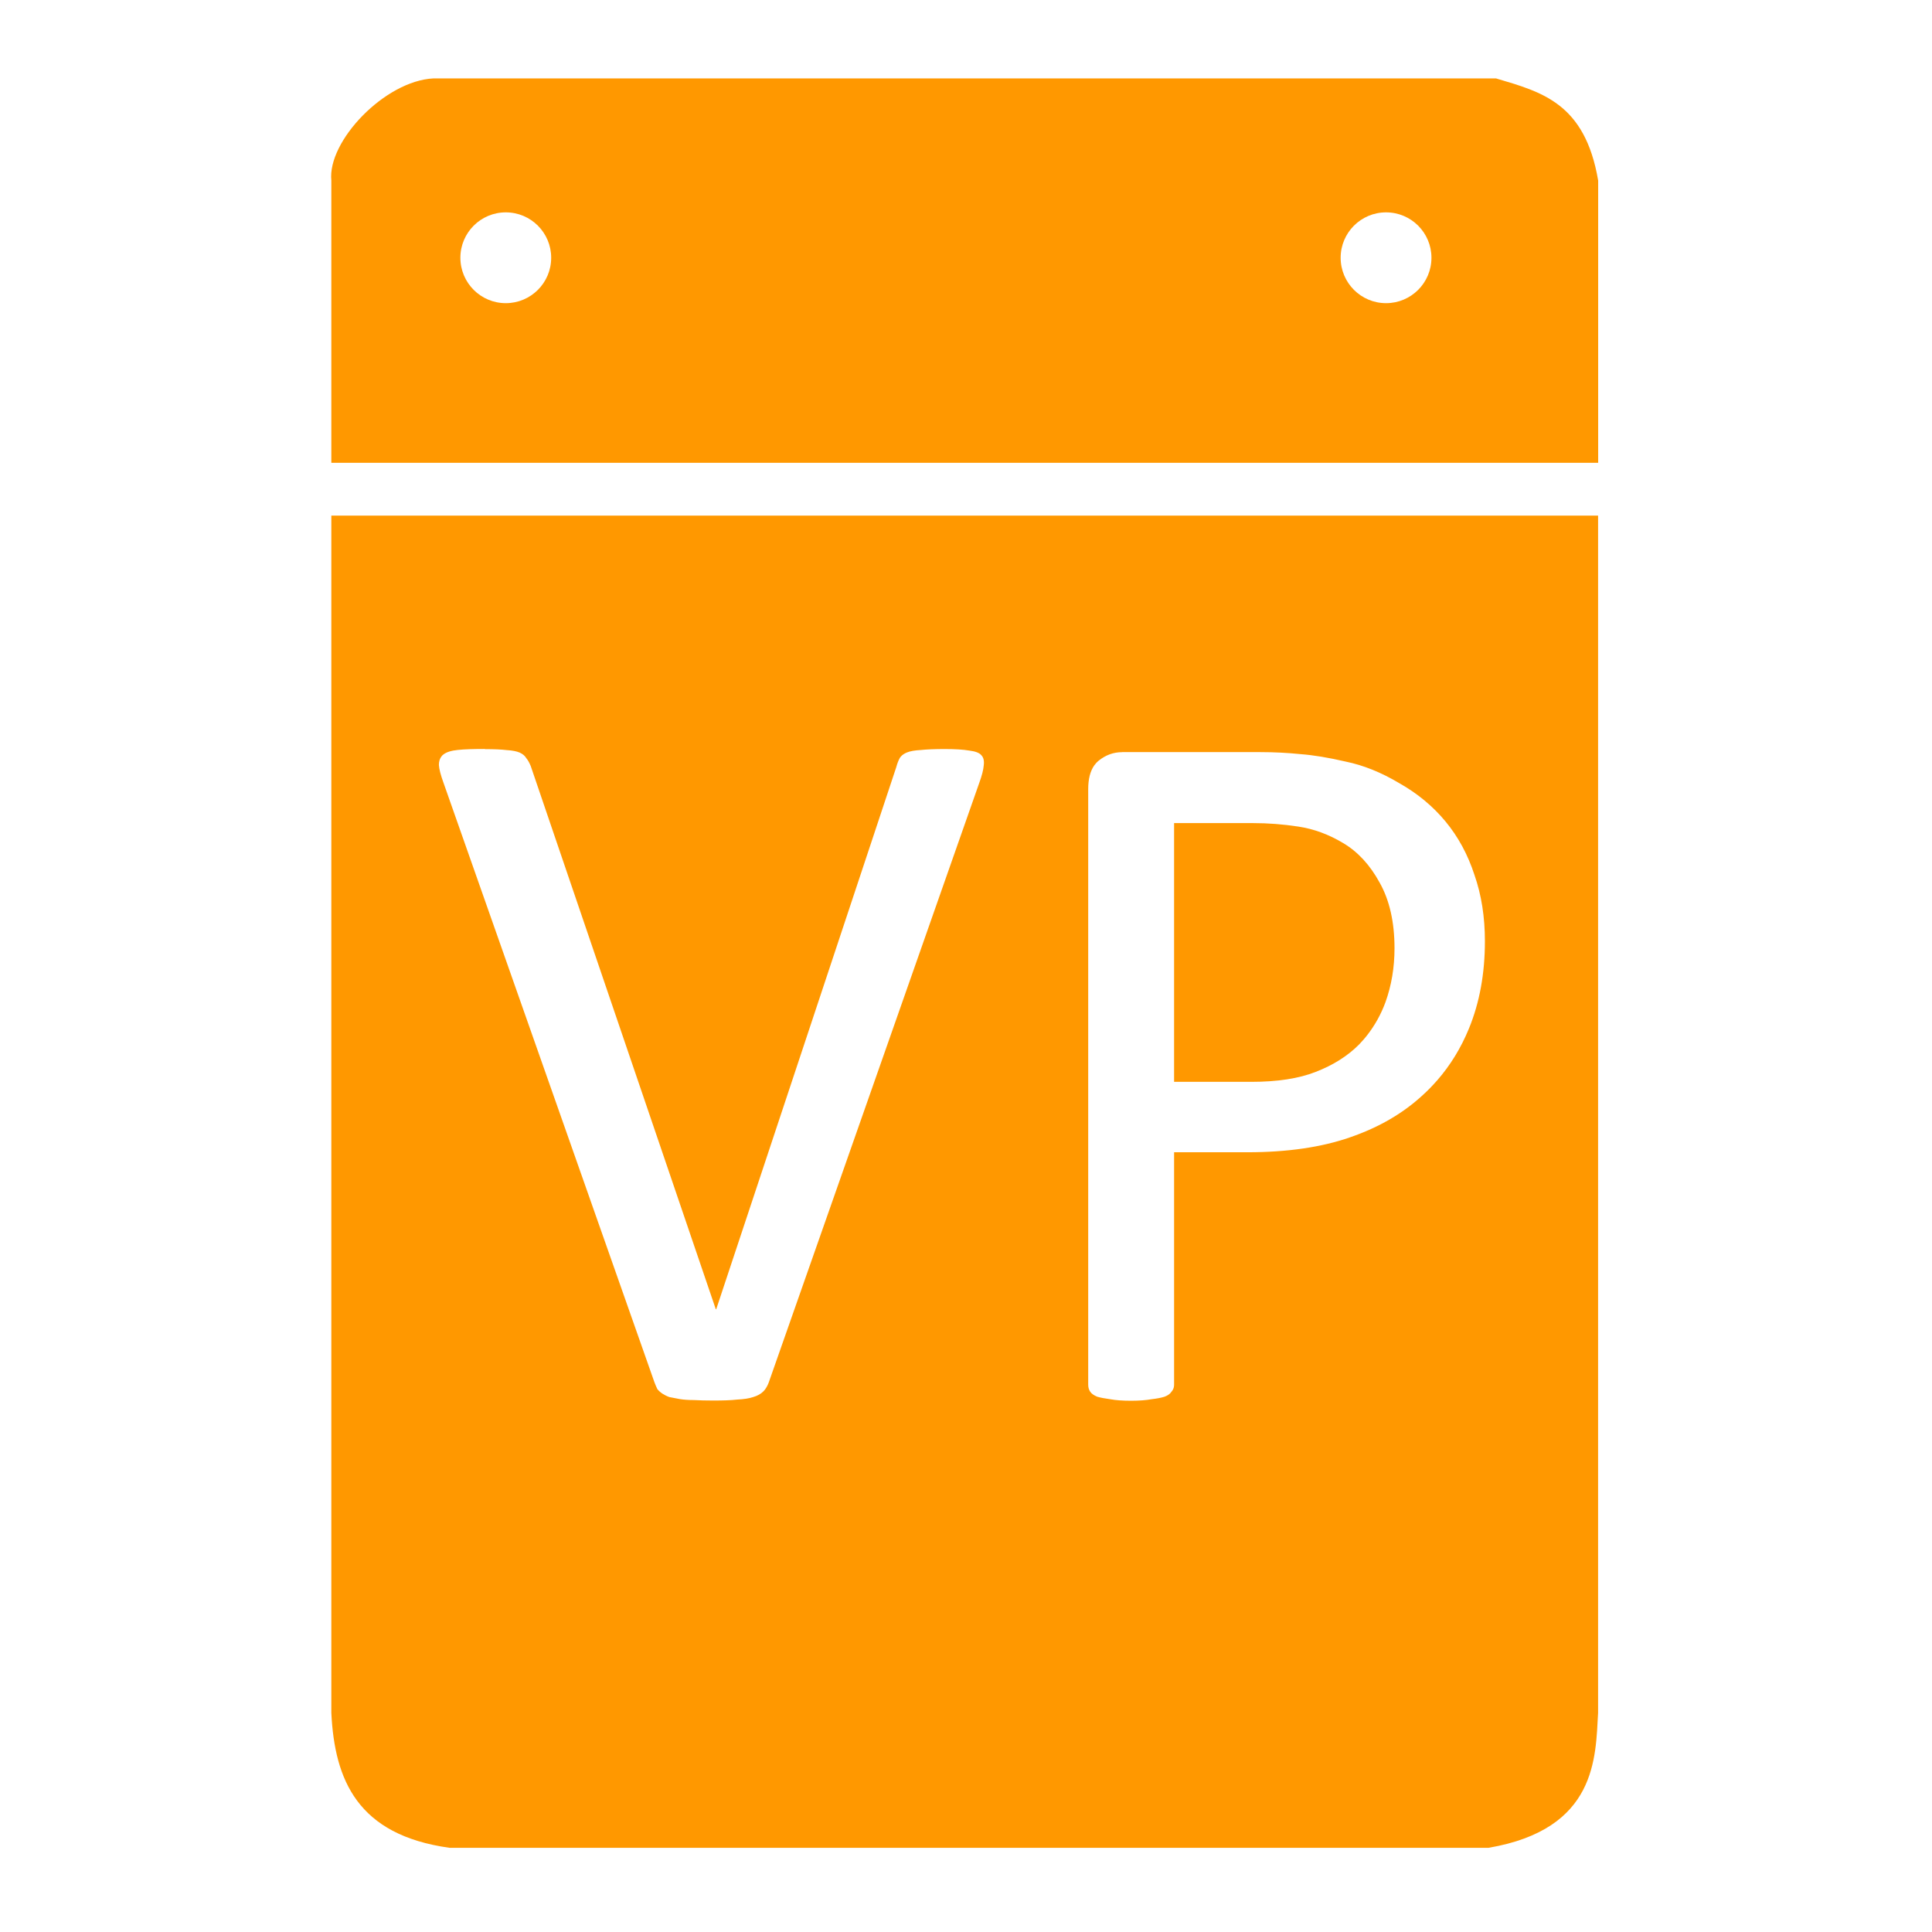 <?xml version="1.0" encoding="UTF-8" standalone="no"?>
<!-- Created with Inkscape (http://www.inkscape.org/) -->

<svg
   xmlns:dc="http://purl.org/dc/elements/1.1/"
   xmlns:cc="http://creativecommons.org/ns#"
   xmlns:rdf="http://www.w3.org/1999/02/22-rdf-syntax-ns#"
   xmlns:svg="http://www.w3.org/2000/svg"
   xmlns="http://www.w3.org/2000/svg"
   xmlns:sodipodi="http://sodipodi.sourceforge.net/DTD/sodipodi-0.dtd"
   xmlns:inkscape="http://www.inkscape.org/namespaces/inkscape"
   width="24"
   height="24"
   viewBox="0 0 24 24"
   id="svg2"
   version="1.1"
   inkscape:version="0.91 r13725"
   sodipodi:docname="vertretungsplan-logo-alpha-orange.svg">
  <defs
     id="defs4" />
  <sodipodi:namedview
     id="base"
     pagecolor="#1de900"
     bordercolor="#666666"
     borderopacity="1.0"
     inkscape:pageopacity="0"
     inkscape:pageshadow="2"
     inkscape:zoom="22.4"
     inkscape:cx="13.078098"
     inkscape:cy="13.488435"
     inkscape:document-units="px"
     inkscape:current-layer="layer2"
     showgrid="false"
     units="px"
     inkscape:window-width="1920"
     inkscape:window-height="1017"
     inkscape:window-x="-8"
     inkscape:window-y="32"
     inkscape:window-maximized="1"
     showguides="true"
     inkscape:guide-bbox="true">
    <sodipodi:guide
       position="19.955,18.616"
       orientation="1,0"
       id="guide4163" />
    <sodipodi:guide
       position="4.018,19.732"
       orientation="1,0"
       id="guide4165" />
    <sodipodi:guide
       position="8.125,22.946"
       orientation="0,1"
       id="guide4167" />
    <sodipodi:guide
       position="6.652,1.027"
       orientation="0,1"
       id="guide4169" />
  </sodipodi:namedview>
  <g
     inkscape:label="Ebene 1"
     inkscape:groupmode="layer"
     id="layer1"
     transform="translate(0,-1028.362)" />
  <g
     inkscape:groupmode="layer"
     id="layer2"
     inkscape:label="Ebene 2"
     transform="translate(0,-488)">
    <path
       style="fill:#ff9800;fill-opacity:1;fill-rule:evenodd;stroke:none;stroke-width:1px;stroke-linecap:butt;stroke-linejoin:miter;stroke-opacity:1"
       d="m 5.385,488.974 c -0.602,0.029 -1.319,0.778 -1.269,1.269 l 0,1.853 0,1.653 15.737,0 0,-1.653 0,-1.853 c -0.164,-0.967 -0.706,-1.101 -1.269,-1.269 l -13.198,0 z m 0.898,1.664 c 0.312,10e-6 0.564,0.253 0.564,0.564 -9e-6,0.312 -0.253,0.564 -0.564,0.564 -0.312,-10e-6 -0.564,-0.253 -0.564,-0.564 10e-6,-0.312 0.253,-0.564 0.564,-0.564 z m 10.935,0 c 0.312,10e-6 0.564,0.253 0.564,0.564 -9e-6,0.312 -0.253,0.564 -0.564,0.564 -0.312,-10e-6 -0.564,-0.253 -0.564,-0.564 10e-6,-0.312 0.253,-0.564 0.564,-0.564 z"
       id="path4152"
       inkscape:connector-curvature="0" />
    <path
       style="fill:#ff9800;fill-opacity:1;fill-rule:evenodd;stroke:none;stroke-width:1px;stroke-linecap:butt;stroke-linejoin:miter;stroke-opacity:1"
       d="m 4.116,494.405 0,14.874 c 0.041,0.831 0.323,1.516 1.468,1.675 l 12.908,0 c 1.348,-0.231 1.328,-1.124 1.36,-1.675 l 0,-14.874 -15.737,0 z m 1.906,2.901 c 0.116,0 0.207,0.004 0.273,0.012 0.07,0.004 0.124,0.015 0.161,0.031 0.037,0.017 0.064,0.039 0.081,0.068 0.021,0.025 0.039,0.058 0.056,0.099 l 2.299,6.748 0.005,0 2.237,-6.735 c 0.012,-0.045 0.027,-0.083 0.043,-0.112 0.004,-0.007 0.01,-0.015 0.016,-0.021 4.9e-5,-5e-5 5.2e-5,-1.5e-4 1.02e-4,-2e-4 0.017,-0.019 0.041,-0.035 0.072,-0.048 0.041,-0.017 0.099,-0.027 0.174,-0.031 0.074,-0.008 0.174,-0.012 0.297,-0.012 0.128,0 0.229,0.006 0.304,0.019 0.074,0.009 0.124,0.027 0.149,0.056 0.029,0.029 0.039,0.072 0.031,0.13 -0.004,0.054 -0.023,0.126 -0.056,0.217 l -2.615,7.448 c -0.013,0.034 -0.029,0.064 -0.048,0.089 -5.1e-5,10e-5 -1.02e-4,2.1e-4 -2.03e-4,3.1e-4 -0.006,0.007 -0.013,0.015 -0.02,0.022 -3.2e-5,4e-5 -5.1e-5,6e-5 -1.02e-4,1.1e-4 -3.06e-4,2.9e-4 -6.37e-4,6.3e-4 -9.54e-4,7.3e-4 -0.029,0.029 -0.07,0.052 -0.124,0.068 -0.05,0.017 -0.116,0.027 -0.198,0.031 -0.078,0.009 -0.178,0.012 -0.297,0.012 -0.091,0 -0.171,-0.002 -0.242,-0.006 -0.066,0 -0.124,-0.004 -0.174,-0.012 -0.05,-0.009 -0.093,-0.017 -0.13,-0.025 -0.033,-0.012 -0.062,-0.027 -0.087,-0.043 -0.025,-0.017 -0.045,-0.035 -0.062,-0.056 -0.012,-0.025 -0.025,-0.054 -0.037,-0.087 l -2.621,-7.449 c -0.033,-0.091 -0.052,-0.163 -0.056,-0.217 0,-0.044 0.011,-0.079 0.032,-0.106 0.007,-0.01 0.015,-0.018 0.025,-0.025 0.037,-0.029 0.097,-0.048 0.18,-0.056 0.083,-0.009 0.194,-0.012 0.335,-0.012 z m 7.919,0.037 1.717,0 c 0.174,0 0.339,0.009 0.496,0.025 0.161,0.012 0.349,0.043 0.564,0.093 0.219,0.045 0.44,0.134 0.663,0.267 0.227,0.128 0.419,0.287 0.576,0.477 0.157,0.19 0.277,0.411 0.359,0.663 0.087,0.248 0.13,0.523 0.13,0.824 0,0.401 -0.066,0.762 -0.198,1.084 -0.099,0.242 -0.231,0.457 -0.395,0.645 -3.03e-4,3.1e-4 -6.38e-4,6.2e-4 -9.7e-4,7.5e-4 -0.027,0.031 -0.055,0.061 -0.084,0.091 -0.029,0.03 -0.06,0.06 -0.091,0.088 -0.244,0.227 -0.545,0.403 -0.905,0.527 -0.355,0.124 -0.781,0.186 -1.277,0.186 l -0.91,0 0,2.887 c 0,0.025 -0.006,0.048 -0.018,0.068 -0.004,0.006 -0.008,0.012 -0.013,0.018 -2.51e-4,3.2e-4 -6.37e-4,6.2e-4 -9.69e-4,7.4e-4 -0.002,0.003 -0.005,0.005 -0.007,0.009 -0.002,0.003 -0.004,0.006 -0.007,0.009 -0.017,0.018 -0.041,0.033 -0.073,0.045 -0.037,0.012 -0.091,0.023 -0.161,0.031 -0.066,0.012 -0.151,0.019 -0.254,0.019 -0.103,0 -0.19,-0.006 -0.26,-0.019 -0.066,-0.009 -0.12,-0.019 -0.161,-0.031 -0.041,-0.017 -0.07,-0.037 -0.087,-0.062 -0.017,-0.025 -0.025,-0.054 -0.025,-0.087 l 0,-7.399 c 0,-0.125 0.025,-0.222 0.074,-0.293 0.008,-0.011 0.017,-0.022 0.026,-0.032 0.01,-0.011 0.02,-0.02 0.031,-0.029 0.087,-0.07 0.184,-0.105 0.291,-0.105 z m 0.644,0.881 0,3.215 0.961,0 c 0.322,0 0.589,-0.041 0.799,-0.124 0.215,-0.083 0.395,-0.196 0.539,-0.341 0.018,-0.019 0.035,-0.038 0.052,-0.057 3.3e-5,-3e-5 5e-5,-5e-5 1.02e-4,-10e-5 0.017,-0.019 0.033,-0.039 0.048,-0.058 0.095,-0.122 0.171,-0.258 0.227,-0.41 0.074,-0.207 0.112,-0.43 0.112,-0.669 0,-0.326 -0.062,-0.599 -0.186,-0.818 -0.12,-0.219 -0.271,-0.382 -0.452,-0.489 -0.178,-0.107 -0.364,-0.176 -0.558,-0.205 -0.19,-0.029 -0.376,-0.043 -0.558,-0.043 l -0.984,0 z"
       id="path4188"
       inkscape:connector-curvature="0" />
  </g>
  <g
     inkscape:groupmode="layer"
     id="layer3"
     inkscape:label="Ebene 3"
     transform="translate(0,-488)" />
</svg>
